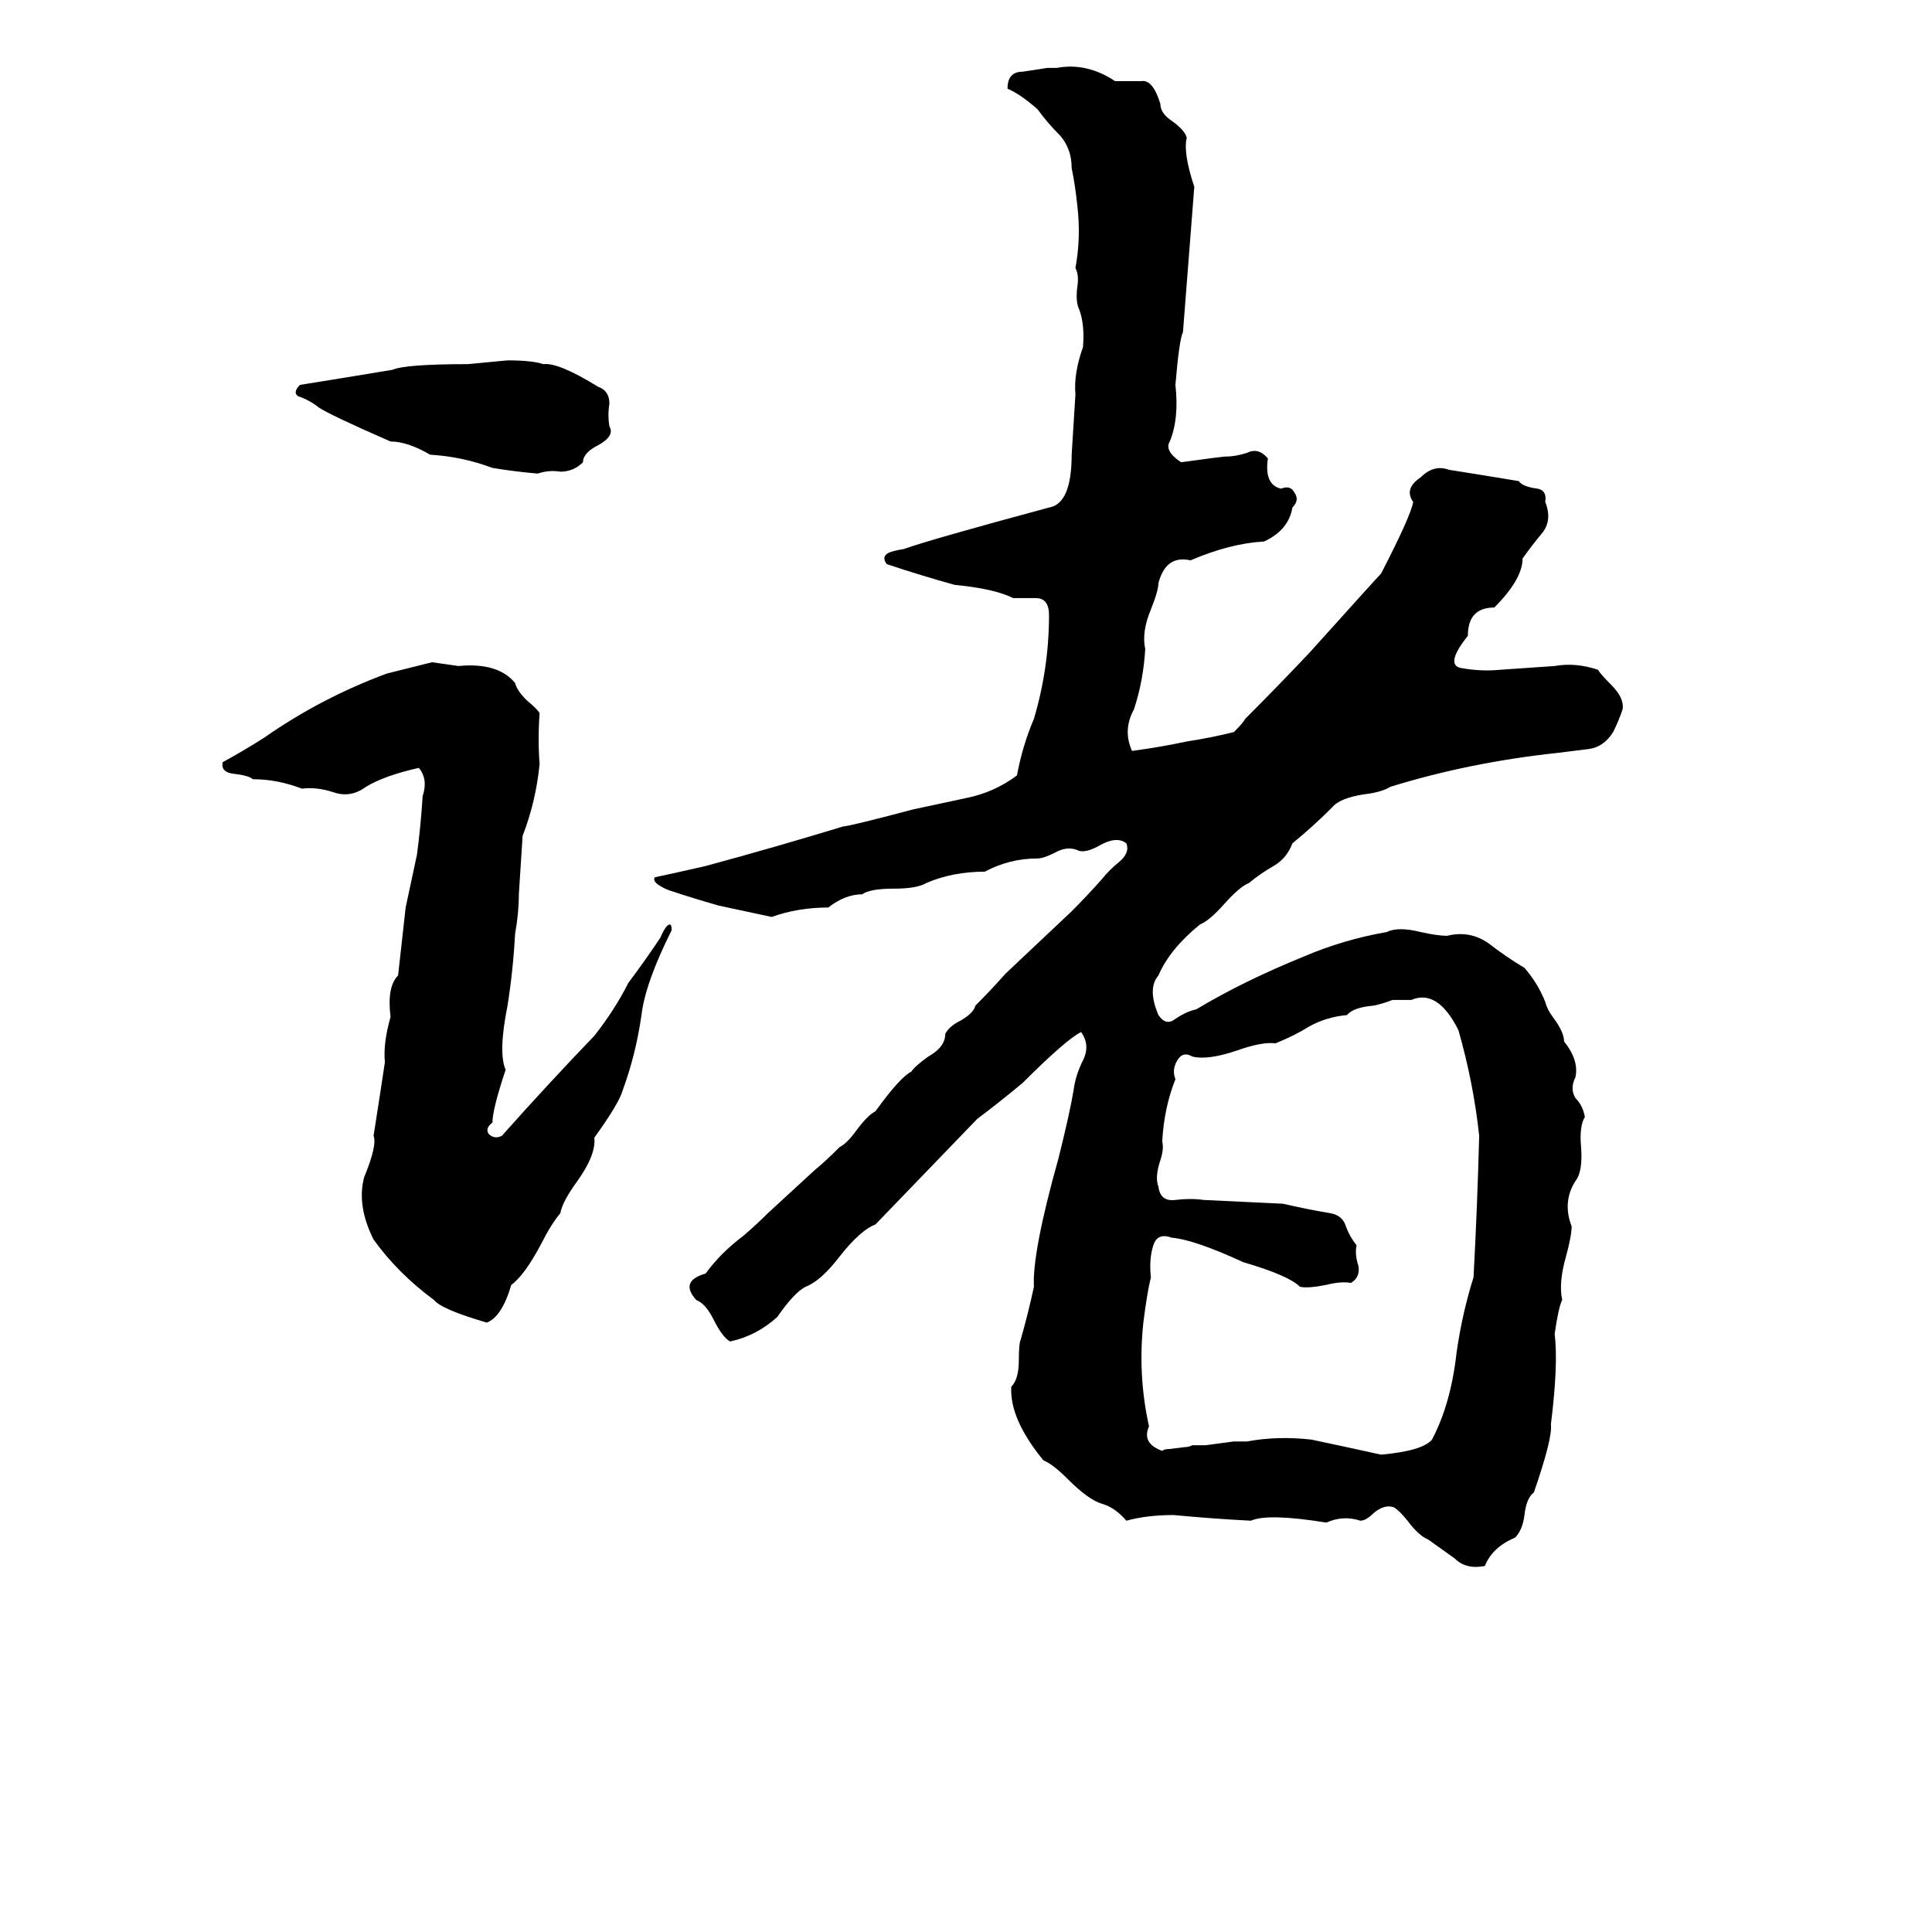 <svg xmlns="http://www.w3.org/2000/svg" viewBox="0 -800 1024 1024">
	<path fill="#000000" d="M654 -412Q659 -417 660 -419Q677 -436 694 -454Q730 -494 732 -496Q748 -527 749 -534Q744 -541 753 -547Q760 -554 768 -551Q787 -548 805 -545Q807 -542 815 -541Q820 -540 819 -534Q823 -524 817 -517Q812 -511 807 -504Q807 -493 792 -478Q778 -478 778 -463Q766 -448 774 -446Q785 -444 795 -445Q810 -446 824 -447Q835 -449 847 -445Q848 -443 854 -437Q861 -430 860 -424Q858 -418 855 -412Q850 -404 842 -403Q834 -402 826 -401Q779 -396 737 -383Q732 -380 723 -379Q710 -377 706 -372Q696 -362 685 -353Q682 -345 675 -341Q668 -337 662 -332Q657 -330 649 -321Q641 -312 636 -310Q620 -297 614 -283Q608 -276 614 -262Q618 -256 623 -260Q629 -264 634 -265Q659 -280 691 -293Q712 -302 735 -306Q741 -309 753 -306Q762 -304 767 -304Q779 -307 789 -300Q798 -293 808 -287Q815 -279 819 -269Q820 -265 823 -261Q829 -253 829 -248Q837 -238 835 -229Q832 -223 835 -218Q839 -214 840 -208Q837 -203 838 -192Q839 -179 835 -174Q828 -163 833 -150Q833 -145 830 -134Q826 -120 828 -111Q826 -107 824 -93Q826 -77 822 -45Q823 -38 813 -9Q809 -6 808 3Q807 11 803 15Q791 20 787 30Q777 32 771 26Q764 21 757 16Q752 14 746 6Q742 1 739 -1Q734 -3 728 2Q724 6 721 6Q712 3 703 7Q672 2 663 6Q643 5 622 3Q608 3 597 6Q591 -1 584 -3Q577 -5 566 -16Q558 -24 553 -26Q535 -48 536 -65Q540 -69 540 -79Q540 -88 541 -90Q545 -104 548 -118Q547 -136 561 -186Q567 -210 569 -222Q570 -230 574 -238Q578 -246 573 -253Q565 -249 542 -226Q530 -216 518 -207Q491 -179 464 -151Q456 -148 445 -134Q435 -121 427 -118Q421 -115 412 -102Q401 -92 387 -89Q383 -91 378 -101Q374 -109 369 -111Q360 -121 374 -125Q382 -136 394 -145Q401 -151 407 -157L432 -180Q437 -184 445 -192Q449 -194 454 -201Q460 -209 464 -211Q477 -229 483 -232Q485 -235 492 -240Q501 -245 501 -252Q503 -256 509 -259Q516 -263 517 -267Q525 -275 533 -284L568 -317Q576 -325 584 -334Q588 -339 593 -343Q599 -348 597 -353Q592 -357 583 -352Q576 -348 572 -349Q566 -352 559 -348Q553 -345 550 -345Q535 -345 522 -338Q505 -338 491 -332Q486 -329 474 -329Q461 -329 457 -326Q448 -326 439 -319Q423 -319 409 -314Q395 -317 381 -320Q367 -324 355 -328Q352 -329 349 -331Q346 -333 347 -335Q361 -338 374 -341Q411 -351 447 -362Q450 -362 484 -371Q498 -374 512 -377Q527 -380 539 -389Q542 -405 548 -419Q556 -446 556 -474Q556 -483 549 -483Q542 -483 537 -483Q527 -488 506 -490Q488 -495 470 -501Q467 -505 471 -507Q473 -508 479 -509Q493 -514 556 -531Q568 -533 568 -559Q569 -575 570 -591Q569 -602 574 -616Q575 -628 572 -636Q570 -640 571 -648Q572 -654 570 -658Q573 -674 571 -691Q570 -701 568 -711Q568 -721 562 -728Q555 -735 550 -742Q541 -750 534 -753Q534 -762 542 -762Q549 -763 555 -764H560Q576 -767 591 -757Q598 -757 605 -757Q611 -758 615 -745Q615 -740 621 -736Q628 -731 629 -727Q627 -719 633 -701Q631 -676 627 -624Q625 -620 623 -596Q625 -578 620 -566Q617 -561 626 -555Q648 -558 649 -558Q655 -558 661 -560Q667 -563 672 -557Q670 -543 679 -541Q684 -543 686 -539Q689 -535 685 -531Q683 -519 670 -513Q652 -512 631 -503Q618 -506 614 -491Q614 -487 610 -477Q605 -465 607 -456Q606 -439 601 -424Q595 -413 600 -402Q615 -404 629 -407Q642 -409 654 -412ZM269 -609Q282 -609 288 -607Q296 -608 317 -595Q323 -593 323 -586Q322 -580 323 -574Q326 -569 317 -564Q309 -560 309 -555Q304 -550 297 -550Q291 -551 285 -549Q273 -550 261 -552Q245 -558 228 -559Q216 -566 207 -566Q175 -580 169 -584Q164 -588 158 -590Q155 -592 159 -596Q184 -600 208 -604Q215 -607 248 -607Q259 -608 269 -609ZM229 -449L243 -447Q264 -449 273 -438Q274 -434 279 -429Q285 -424 286 -422Q285 -408 286 -395Q284 -375 277 -357Q276 -341 275 -326Q275 -316 273 -305Q272 -286 269 -267Q264 -242 268 -233Q261 -212 261 -205Q257 -202 259 -199Q262 -196 266 -198Q290 -225 315 -251Q326 -265 333 -279Q342 -291 350 -303Q353 -310 355 -310Q356 -310 356 -307Q342 -279 340 -262Q337 -241 330 -222Q328 -215 315 -197Q316 -188 306 -174Q298 -163 297 -157Q292 -151 287 -141Q278 -124 271 -119Q266 -102 258 -99Q234 -106 230 -111Q211 -125 198 -143Q189 -161 193 -176Q200 -193 198 -198Q201 -217 204 -237Q203 -247 207 -261Q205 -277 211 -283L215 -319Q218 -333 221 -347Q223 -362 224 -378Q227 -387 222 -393Q204 -389 194 -383Q186 -377 177 -380Q168 -383 160 -382Q147 -387 134 -387Q132 -389 123 -390Q117 -391 118 -396Q129 -402 140 -409Q170 -430 205 -443Q217 -446 229 -449ZM748 -270H738Q733 -268 728 -267Q717 -266 714 -262Q703 -261 694 -256Q686 -251 676 -247Q669 -248 655 -243Q640 -238 632 -240Q627 -243 624 -238Q621 -233 623 -228Q617 -213 616 -195Q617 -191 615 -185Q612 -176 614 -171Q615 -163 623 -164Q631 -165 638 -164Q659 -163 680 -162Q693 -159 705 -157Q711 -156 713 -151Q715 -145 719 -140Q718 -135 720 -129Q721 -123 716 -120Q711 -121 703 -119Q693 -117 689 -118Q683 -124 659 -131Q633 -143 621 -144Q613 -147 611 -139Q609 -132 610 -123Q608 -115 606 -99Q603 -71 609 -44Q605 -35 616 -31Q617 -32 620 -32L628 -33Q630 -33 632 -34Q636 -34 639 -34L654 -36Q658 -36 661 -36Q677 -39 695 -37Q714 -33 732 -29Q754 -31 759 -37Q769 -56 772 -83Q775 -104 781 -123Q783 -160 784 -198Q781 -226 773 -254Q762 -276 748 -270Z"/>
</svg>